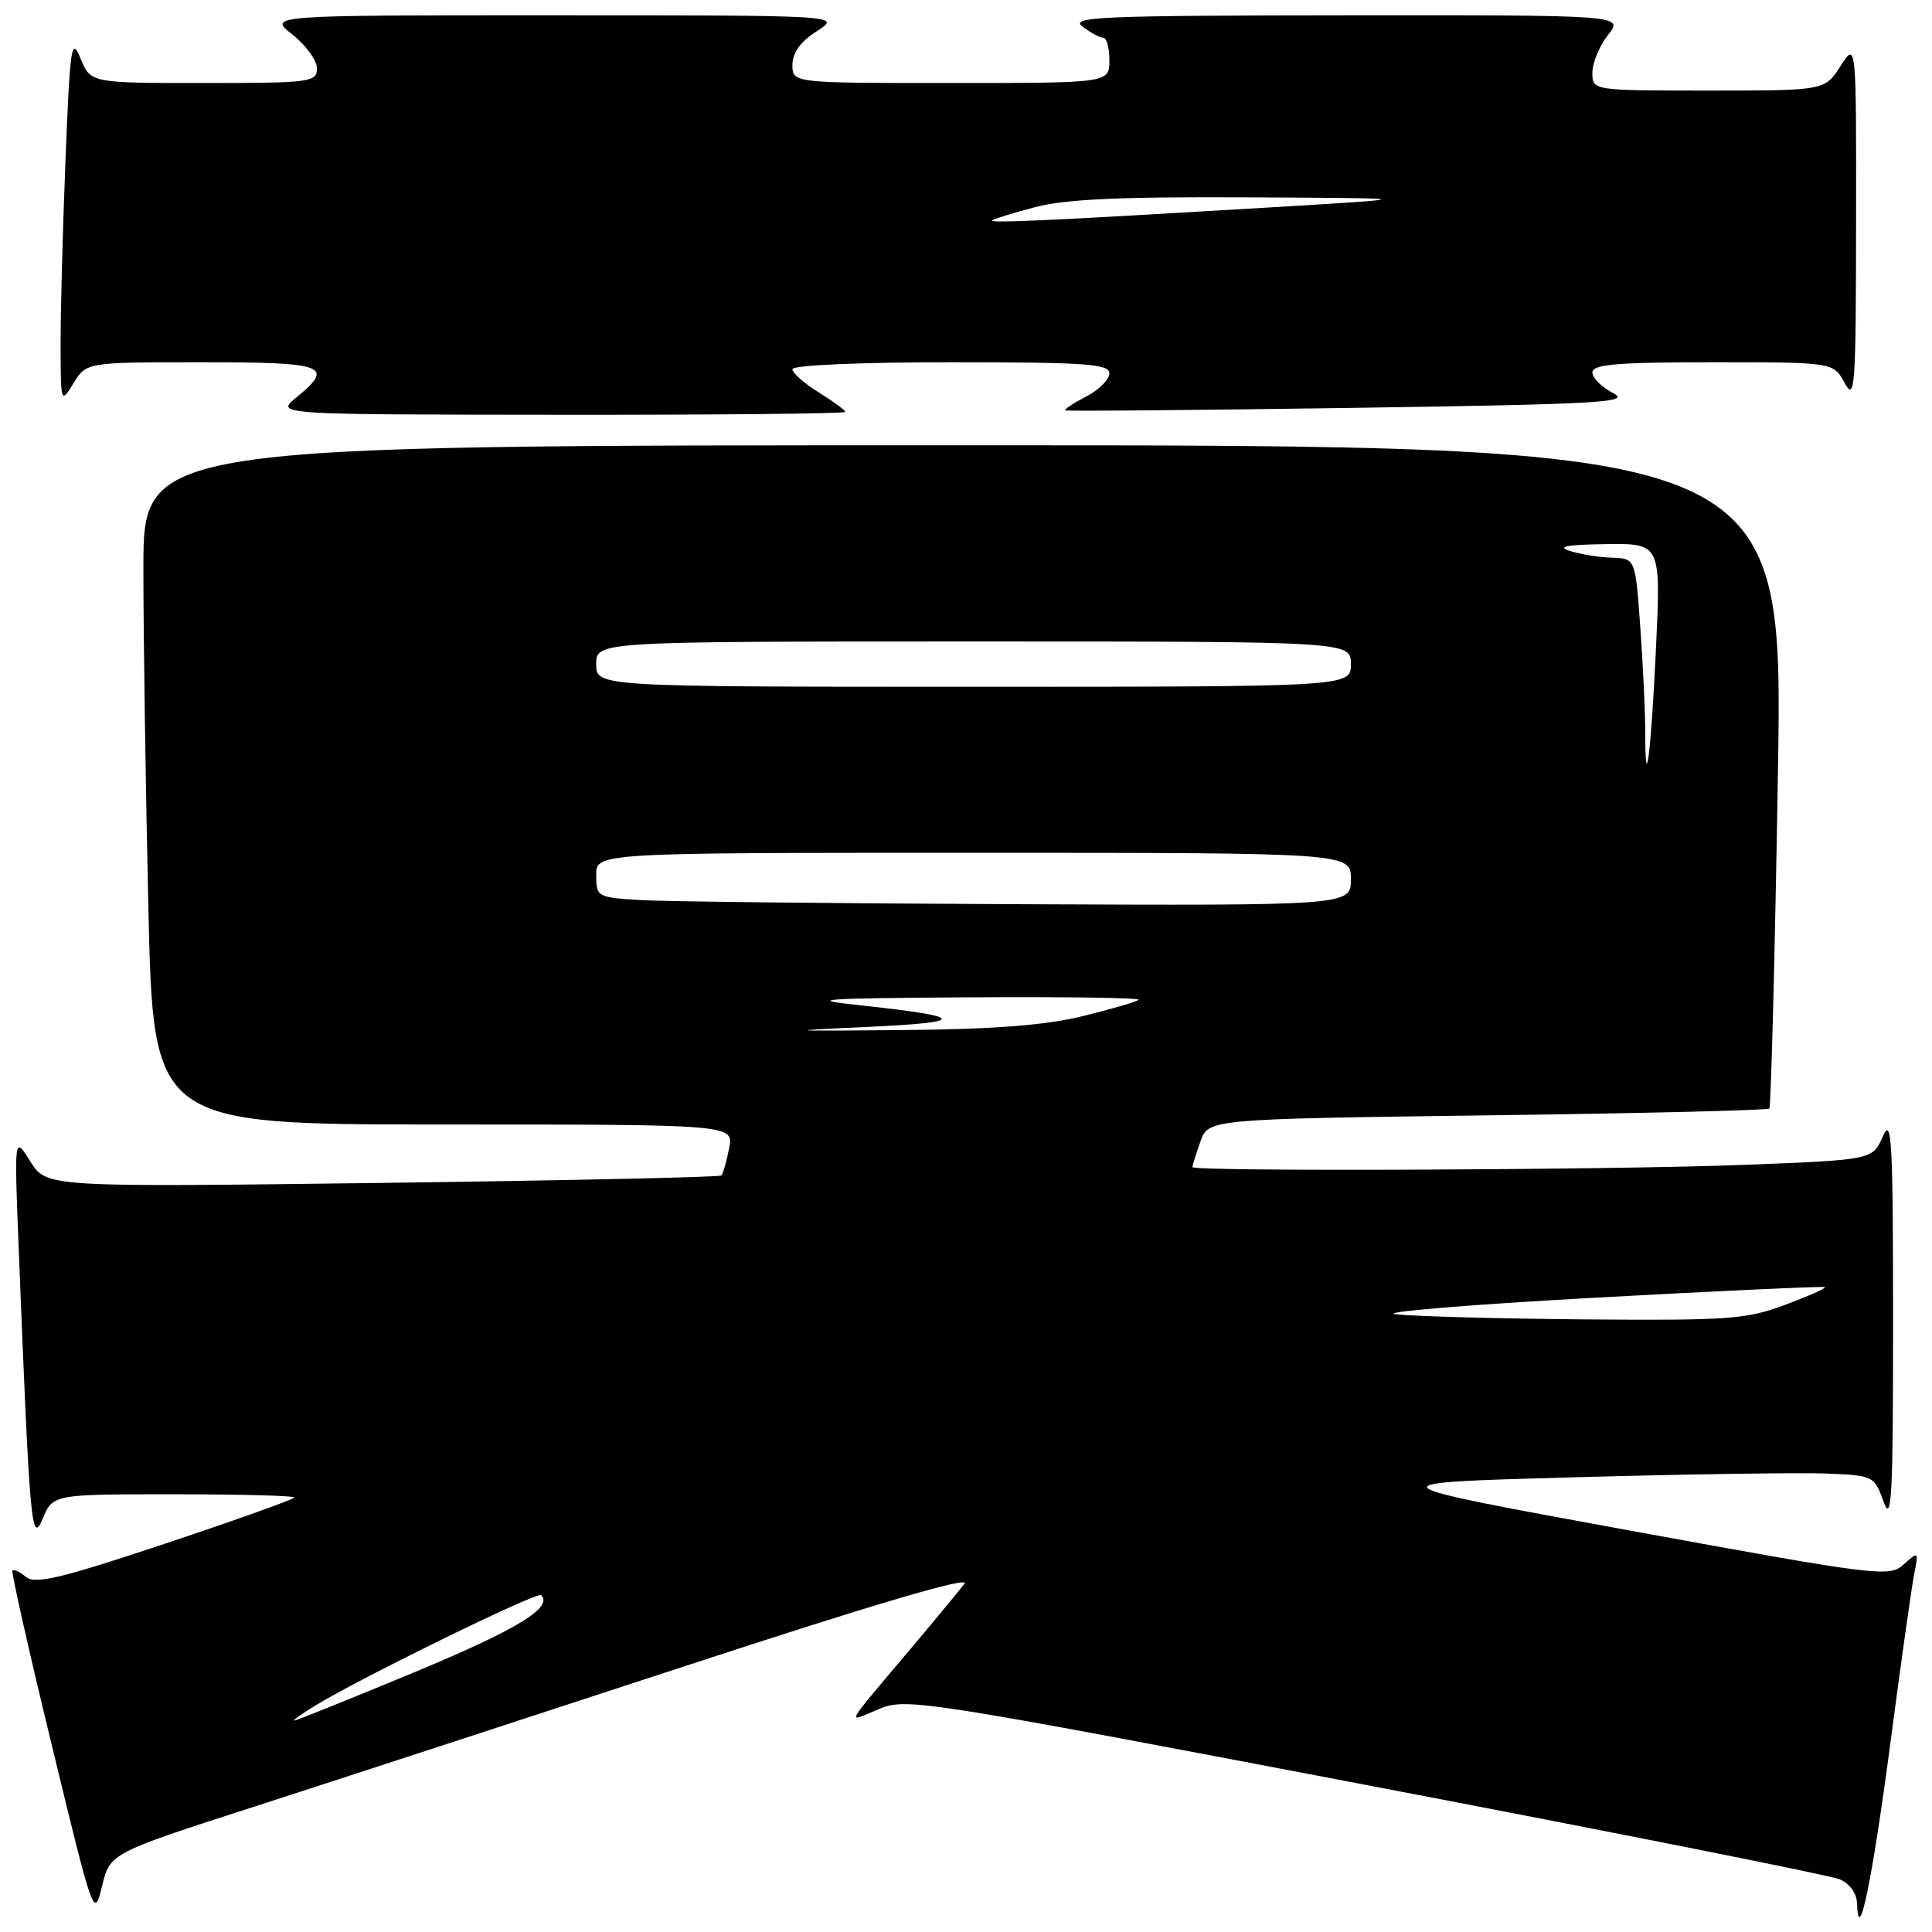 <?xml version="1.0" encoding="UTF-8" standalone="no"?>
<!DOCTYPE svg PUBLIC "-//W3C//DTD SVG 1.1//EN" "http://www.w3.org/Graphics/SVG/1.1/DTD/svg11.dtd" >
<svg xmlns="http://www.w3.org/2000/svg" xmlns:xlink="http://www.w3.org/1999/xlink" version="1.1" viewBox="0 0 256 256">
 <g >
 <path fill="currentColor"
d=" M 33.54 239.44 C 43.97 236.07 69.73 227.66 90.79 220.76 C 115.85 212.54 128.63 208.78 127.80 209.85 C 127.10 210.76 124.07 214.43 121.06 218.00 C 111.56 229.28 112.11 228.27 116.40 226.48 C 120.07 224.95 121.65 225.19 180.83 236.48 C 214.20 242.85 242.51 248.49 243.75 249.01 C 245.10 249.58 246.03 250.86 246.07 252.23 C 246.24 258.07 248.06 249.32 250.48 231.00 C 251.89 220.28 253.32 210.15 253.65 208.50 C 254.24 205.56 254.21 205.54 252.25 207.29 C 250.33 209.01 249.06 208.86 215.88 202.79 C 181.50 196.50 181.50 196.50 208.50 195.75 C 223.35 195.34 238.39 195.11 241.91 195.25 C 248.26 195.50 248.34 195.54 249.59 199.00 C 250.66 201.96 250.85 198.29 250.84 175.00 C 250.84 151.00 250.66 147.89 249.48 150.59 C 248.12 153.68 248.12 153.68 231.40 154.34 C 214.00 155.03 158.00 155.26 158.00 154.65 C 158.00 154.46 158.47 152.94 159.05 151.29 C 160.10 148.28 160.10 148.28 197.06 147.79 C 217.39 147.53 234.21 147.12 234.44 146.89 C 234.67 146.66 235.18 126.79 235.58 102.74 C 236.31 59.00 236.31 59.00 127.65 59.00 C 19.00 59.00 19.00 59.00 19.00 75.34 C 19.00 84.32 19.30 104.57 19.66 120.34 C 20.32 149.00 20.32 149.00 58.79 149.00 C 97.25 149.00 97.25 149.00 96.61 152.18 C 96.27 153.92 95.80 155.54 95.57 155.76 C 95.35 155.98 75.14 156.42 50.66 156.74 C 6.16 157.31 6.16 157.31 4.02 153.90 C 1.89 150.50 1.89 150.50 2.46 165.00 C 3.94 202.24 4.16 204.80 5.65 201.25 C 7.01 198.00 7.01 198.00 23.00 198.00 C 31.80 198.00 39.00 198.19 39.00 198.42 C 39.00 198.65 31.33 201.39 21.97 204.51 C 8.09 209.14 4.66 209.96 3.44 208.95 C 2.62 208.27 1.81 207.89 1.65 208.11 C 1.48 208.32 3.84 218.81 6.90 231.40 C 12.39 254.05 12.46 254.26 13.52 249.93 C 14.58 245.56 14.58 245.56 33.54 239.44 Z  M 112.00 54.58 C 112.00 54.35 110.42 53.19 108.50 52.00 C 106.57 50.81 105.00 49.42 105.00 48.92 C 105.00 48.39 113.91 48.00 126.00 48.00 C 143.84 48.00 147.00 48.22 147.00 49.47 C 147.00 50.29 145.61 51.67 143.91 52.55 C 142.21 53.43 140.97 54.25 141.16 54.37 C 141.35 54.50 158.38 54.35 179.00 54.05 C 212.11 53.56 216.18 53.33 213.75 52.09 C 212.24 51.31 211.00 50.08 211.00 49.34 C 211.00 48.28 214.29 48.00 226.97 48.00 C 242.94 48.00 242.94 48.00 244.43 50.75 C 245.79 53.25 245.92 51.35 245.94 29.50 C 245.97 5.50 245.97 5.50 243.88 8.75 C 241.80 12.00 241.80 12.00 226.40 12.00 C 211.00 12.00 211.00 12.00 211.00 9.63 C 211.00 8.33 211.93 6.08 213.07 4.63 C 215.15 2.00 215.15 2.00 178.32 2.03 C 145.73 2.06 141.72 2.23 143.44 3.53 C 144.51 4.34 145.75 5.00 146.19 5.00 C 146.64 5.00 147.00 6.35 147.00 8.00 C 147.00 11.00 147.00 11.00 126.00 11.00 C 105.00 11.00 105.00 11.00 105.00 8.60 C 105.00 6.98 106.06 5.52 108.25 4.12 C 111.50 2.03 111.50 2.03 73.50 2.03 C 35.50 2.02 35.50 2.02 38.75 4.58 C 40.54 5.99 42.00 8.01 42.00 9.07 C 42.00 10.89 41.15 11.00 27.00 11.00 C 12.01 11.00 12.01 11.00 10.67 7.75 C 9.46 4.79 9.28 6.01 8.67 21.41 C 8.30 30.71 8.01 41.74 8.03 45.91 C 8.05 53.47 8.06 53.49 9.76 50.75 C 11.46 48.00 11.46 48.00 26.73 48.00 C 43.19 48.00 44.41 48.45 39.25 52.68 C 36.50 54.93 36.50 54.93 74.25 54.96 C 95.01 54.98 112.00 54.81 112.00 54.58 Z  M 41.82 225.97 C 47.89 222.27 71.20 210.87 71.70 211.36 C 73.33 213.00 68.50 215.93 54.91 221.58 C 46.43 225.10 39.27 227.98 39.00 227.99 C 38.73 227.99 39.99 227.08 41.82 225.97 Z  M 185.00 174.15 C 182.53 173.88 194.22 172.90 211.00 171.97 C 227.78 171.05 241.64 170.41 241.82 170.55 C 241.99 170.69 239.62 171.75 236.53 172.90 C 231.43 174.81 229.05 174.98 210.21 174.83 C 198.82 174.73 187.47 174.43 185.00 174.15 Z  M 115.00 136.07 C 128.34 135.46 128.08 134.72 114.00 133.21 C 106.62 132.42 108.53 132.28 128.42 132.15 C 141.02 132.07 151.12 132.21 150.86 132.48 C 150.60 132.74 147.26 133.71 143.44 134.65 C 138.48 135.86 131.66 136.39 119.50 136.49 C 103.92 136.63 103.54 136.59 115.00 136.07 Z  M 84.75 119.26 C 79.13 118.91 79.00 118.83 79.00 115.95 C 79.00 113.00 79.00 113.00 129.00 113.00 C 179.00 113.00 179.00 113.00 179.00 116.50 C 179.00 120.00 179.00 120.00 134.75 119.81 C 110.41 119.71 87.91 119.46 84.75 119.26 Z  M 218.00 96.82 C 218.00 94.34 217.71 88.19 217.35 83.15 C 216.70 74.00 216.70 74.00 213.60 73.90 C 211.90 73.85 209.38 73.44 208.00 73.00 C 206.23 72.43 207.62 72.17 212.79 72.10 C 220.09 72.00 220.09 72.00 219.41 86.25 C 218.74 100.20 218.00 105.78 218.00 96.82 Z  M 79.00 88.00 C 79.00 85.00 79.00 85.00 129.00 85.00 C 179.00 85.00 179.00 85.00 179.00 88.00 C 179.00 91.00 179.00 91.00 129.00 91.00 C 79.00 91.00 79.00 91.00 79.00 88.00 Z  M 131.46 29.20 C 131.64 29.02 134.20 28.23 137.15 27.45 C 141.12 26.39 148.43 26.06 165.50 26.15 C 188.50 26.27 188.50 26.27 167.50 27.53 C 139.38 29.21 131.07 29.60 131.46 29.20 Z "/>
</g>
</svg>